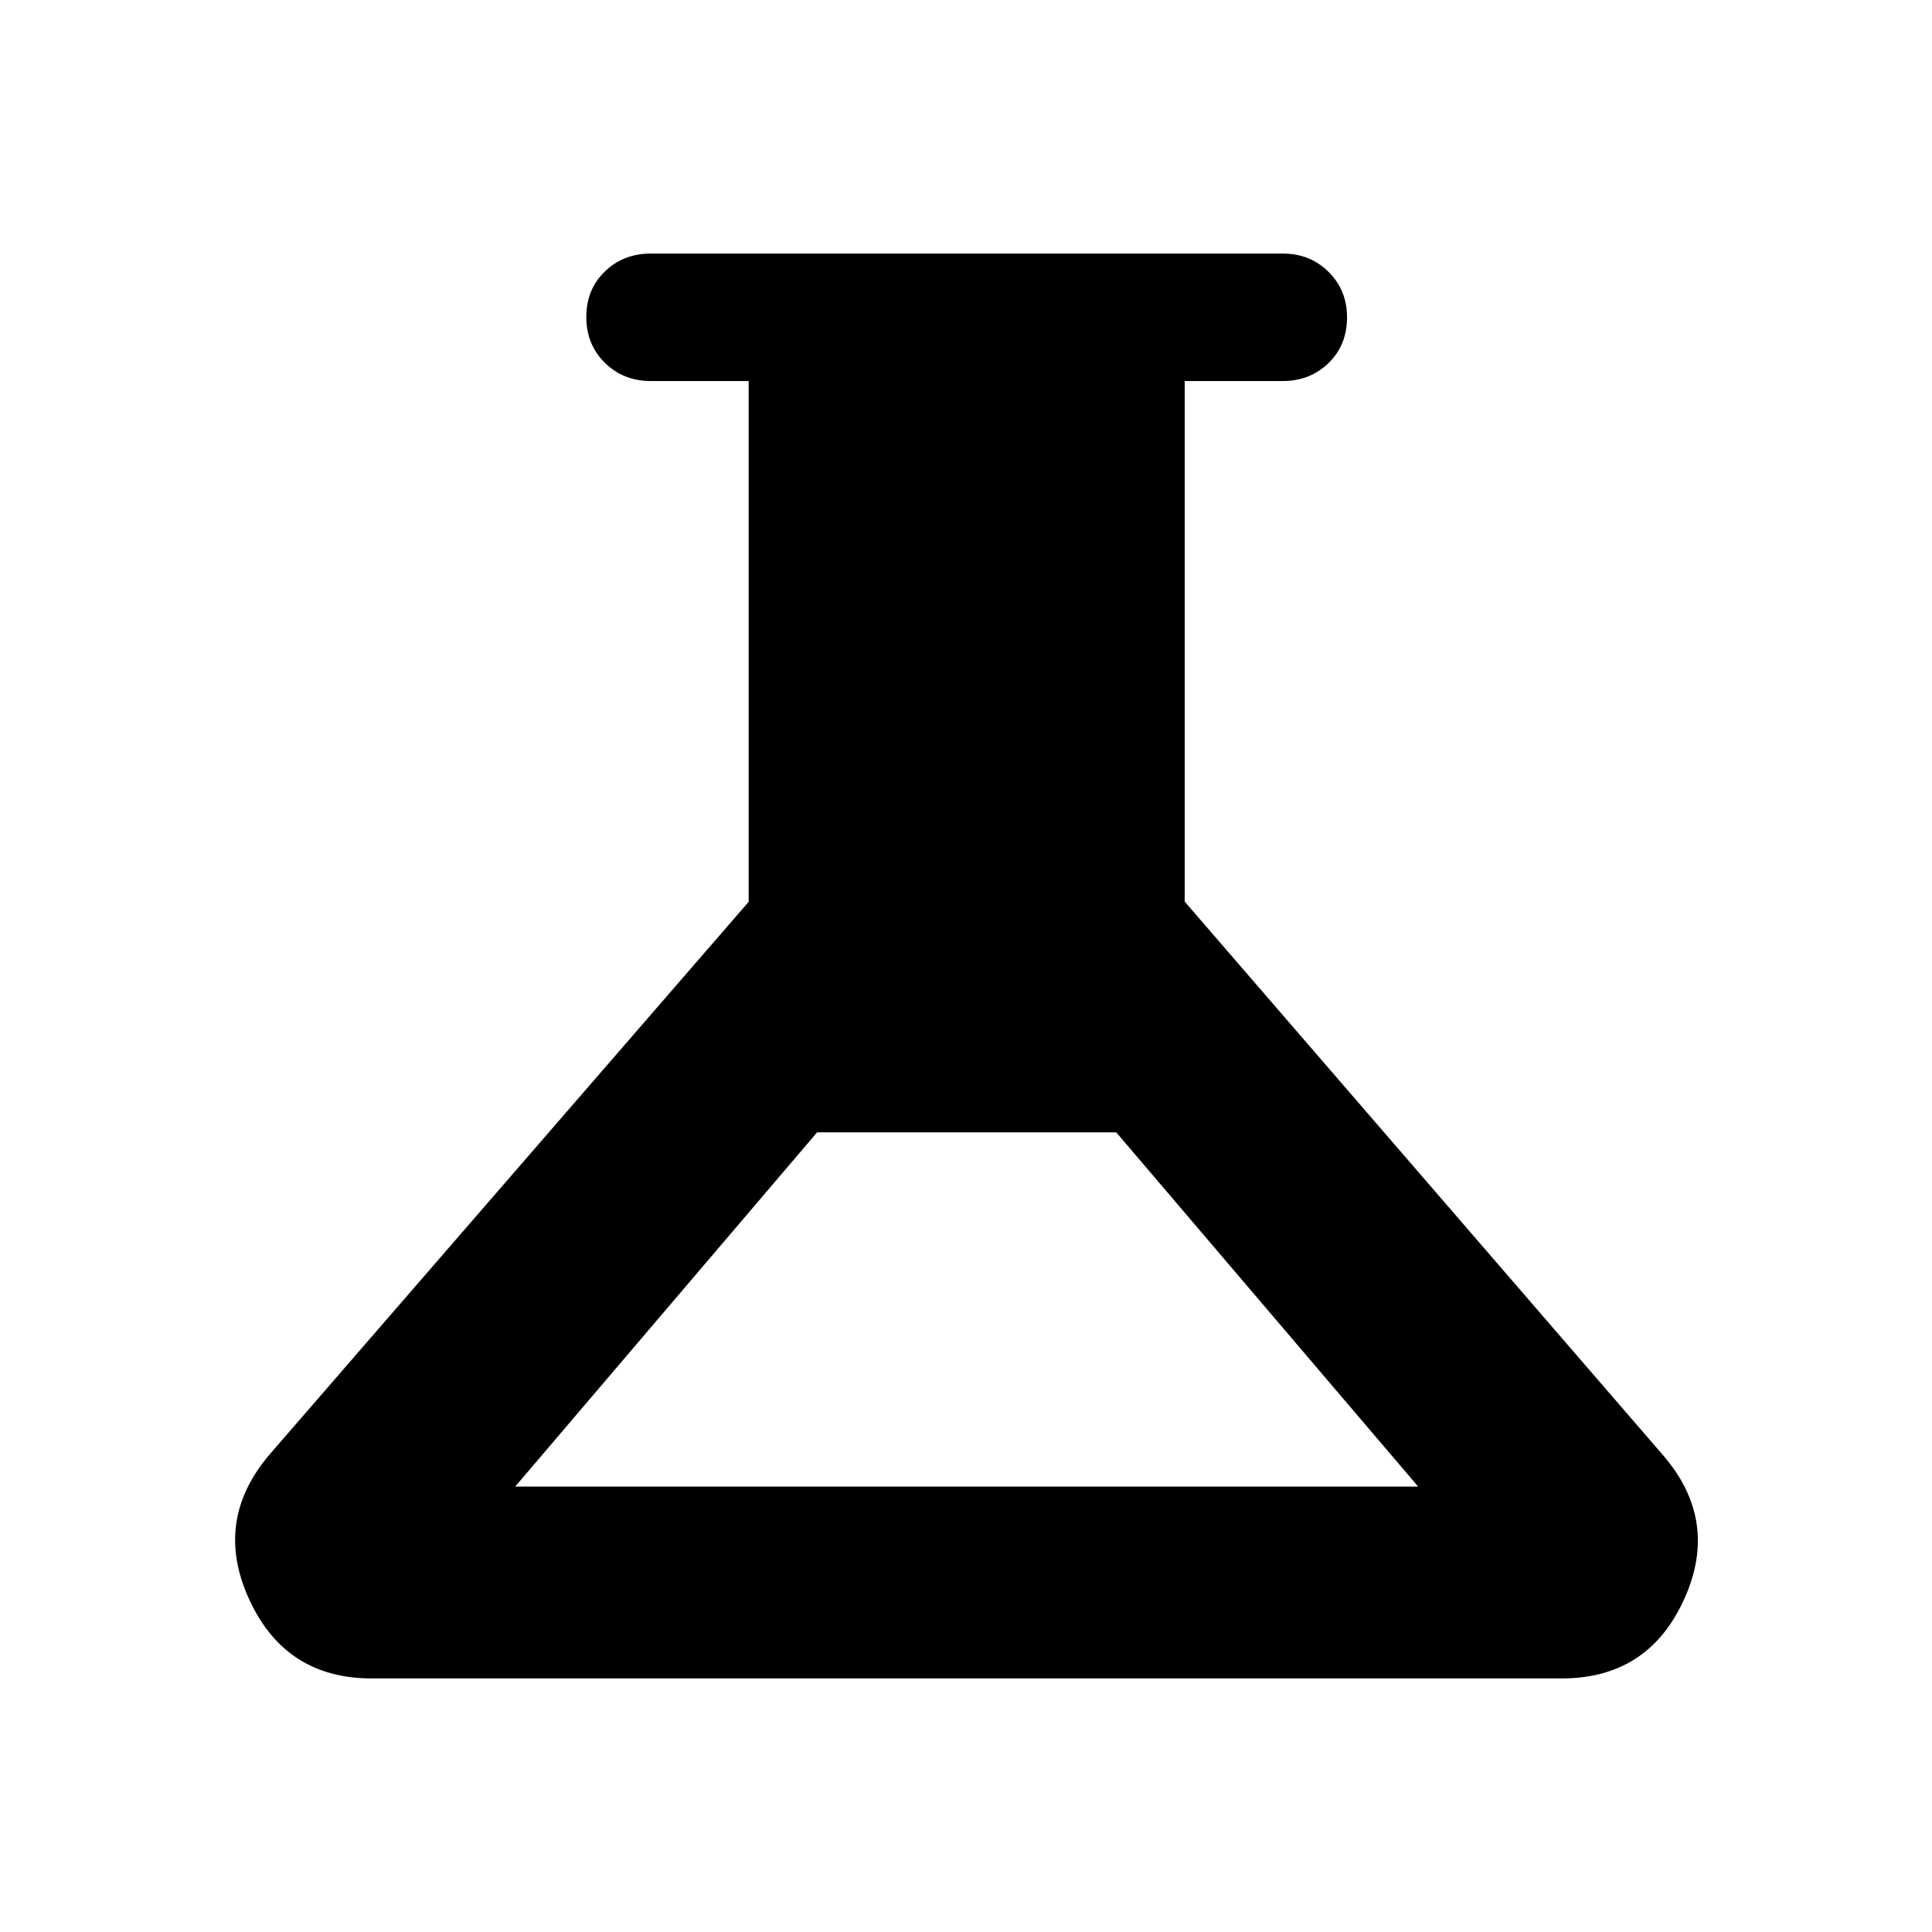 <svg xmlns="http://www.w3.org/2000/svg" height="40" viewBox="0 -960 960 960" width="40"><path d="M184.666-126q-42.771 0-60.802-39.166-18.031-39.167 10.136-72.167l238-274.549v-258.785h-48.667q-13.6 0-22.8-9.078-9.2-9.077-9.2-22.749 0-13.673 9.2-22.589 9.2-8.917 22.8-8.917h314.166q13.484 0 22.659 9.102 9.175 9.103 9.175 22.559 0 13.839-9.2 22.755-9.2 8.917-22.8 8.917h-48.666V-512L826-237.333q28.667 32.833 10.802 72.083Q818.937-126 776.001-126H184.666Zm71.333-95.333h448.668l-150-176H406l-150.001 176Z"/></svg>